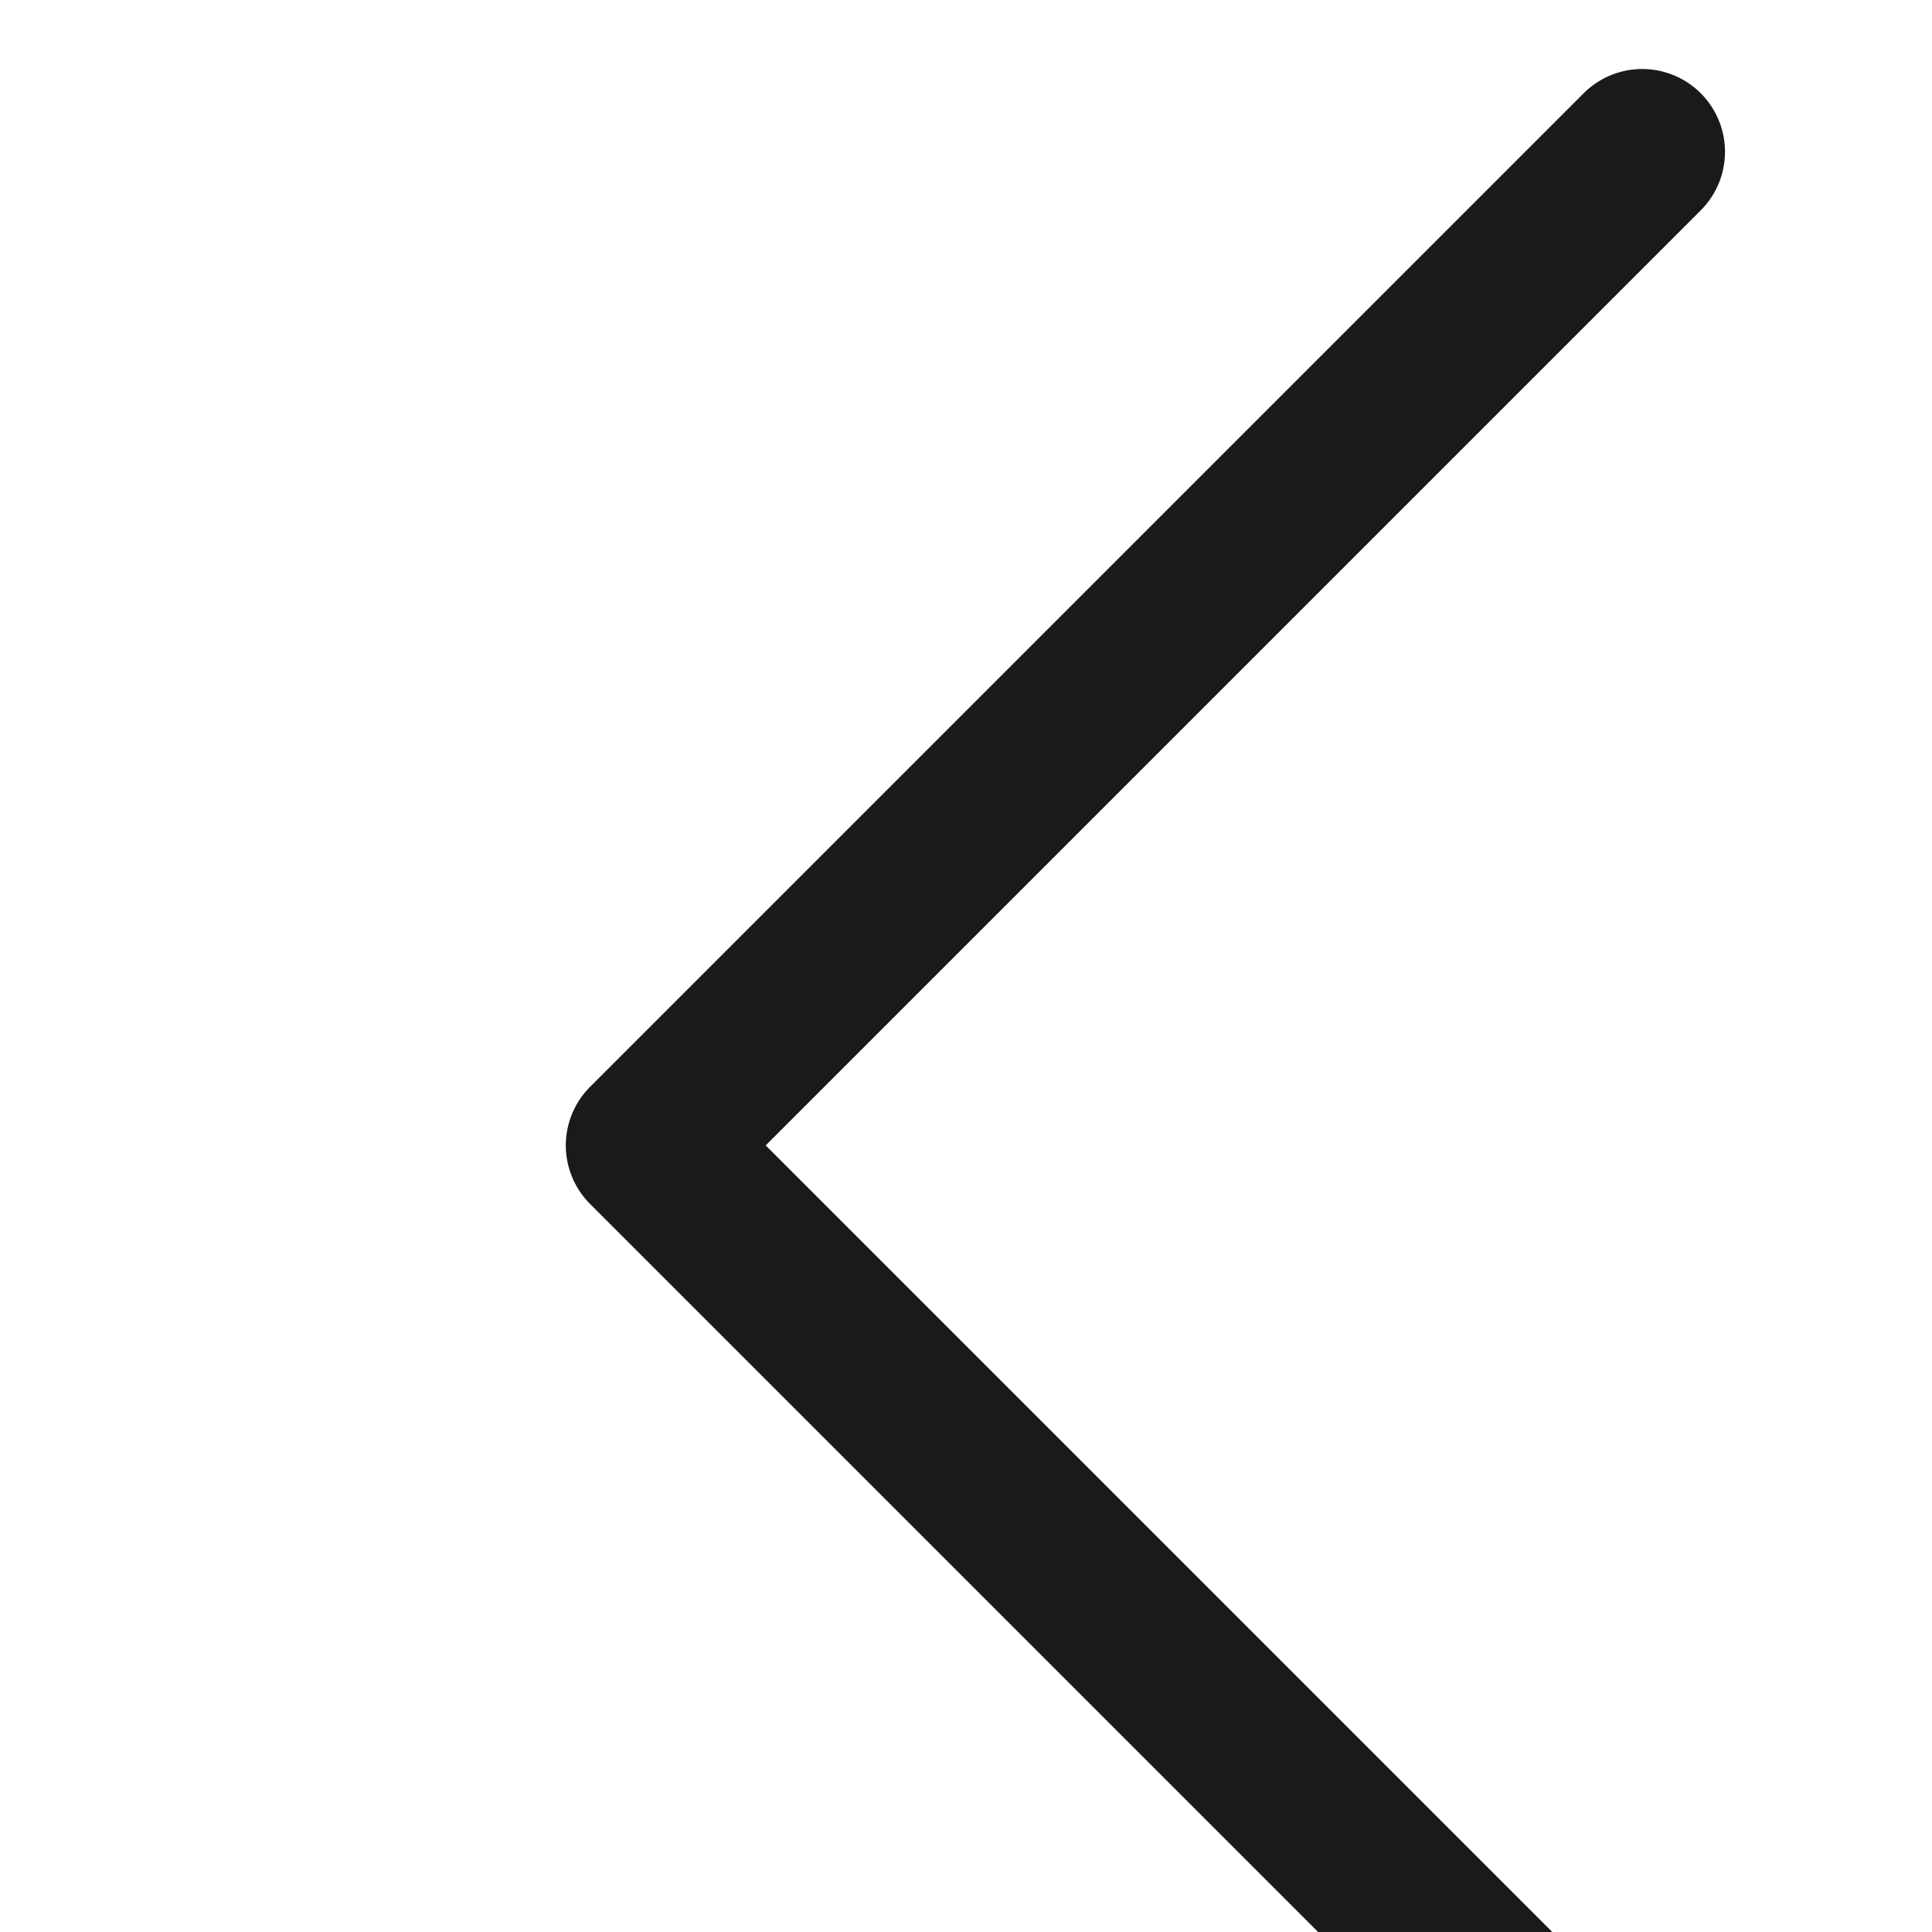 <svg xmlns='http://www.w3.org/2000/svg' viewBox='90 90 280 280'><title>뒤로 가기</title><path fill='none' stroke='#1a1a1a' stroke-linecap='round' stroke-linejoin='round' stroke-width='24' d='M328 112L184 256l144 144'/></svg>